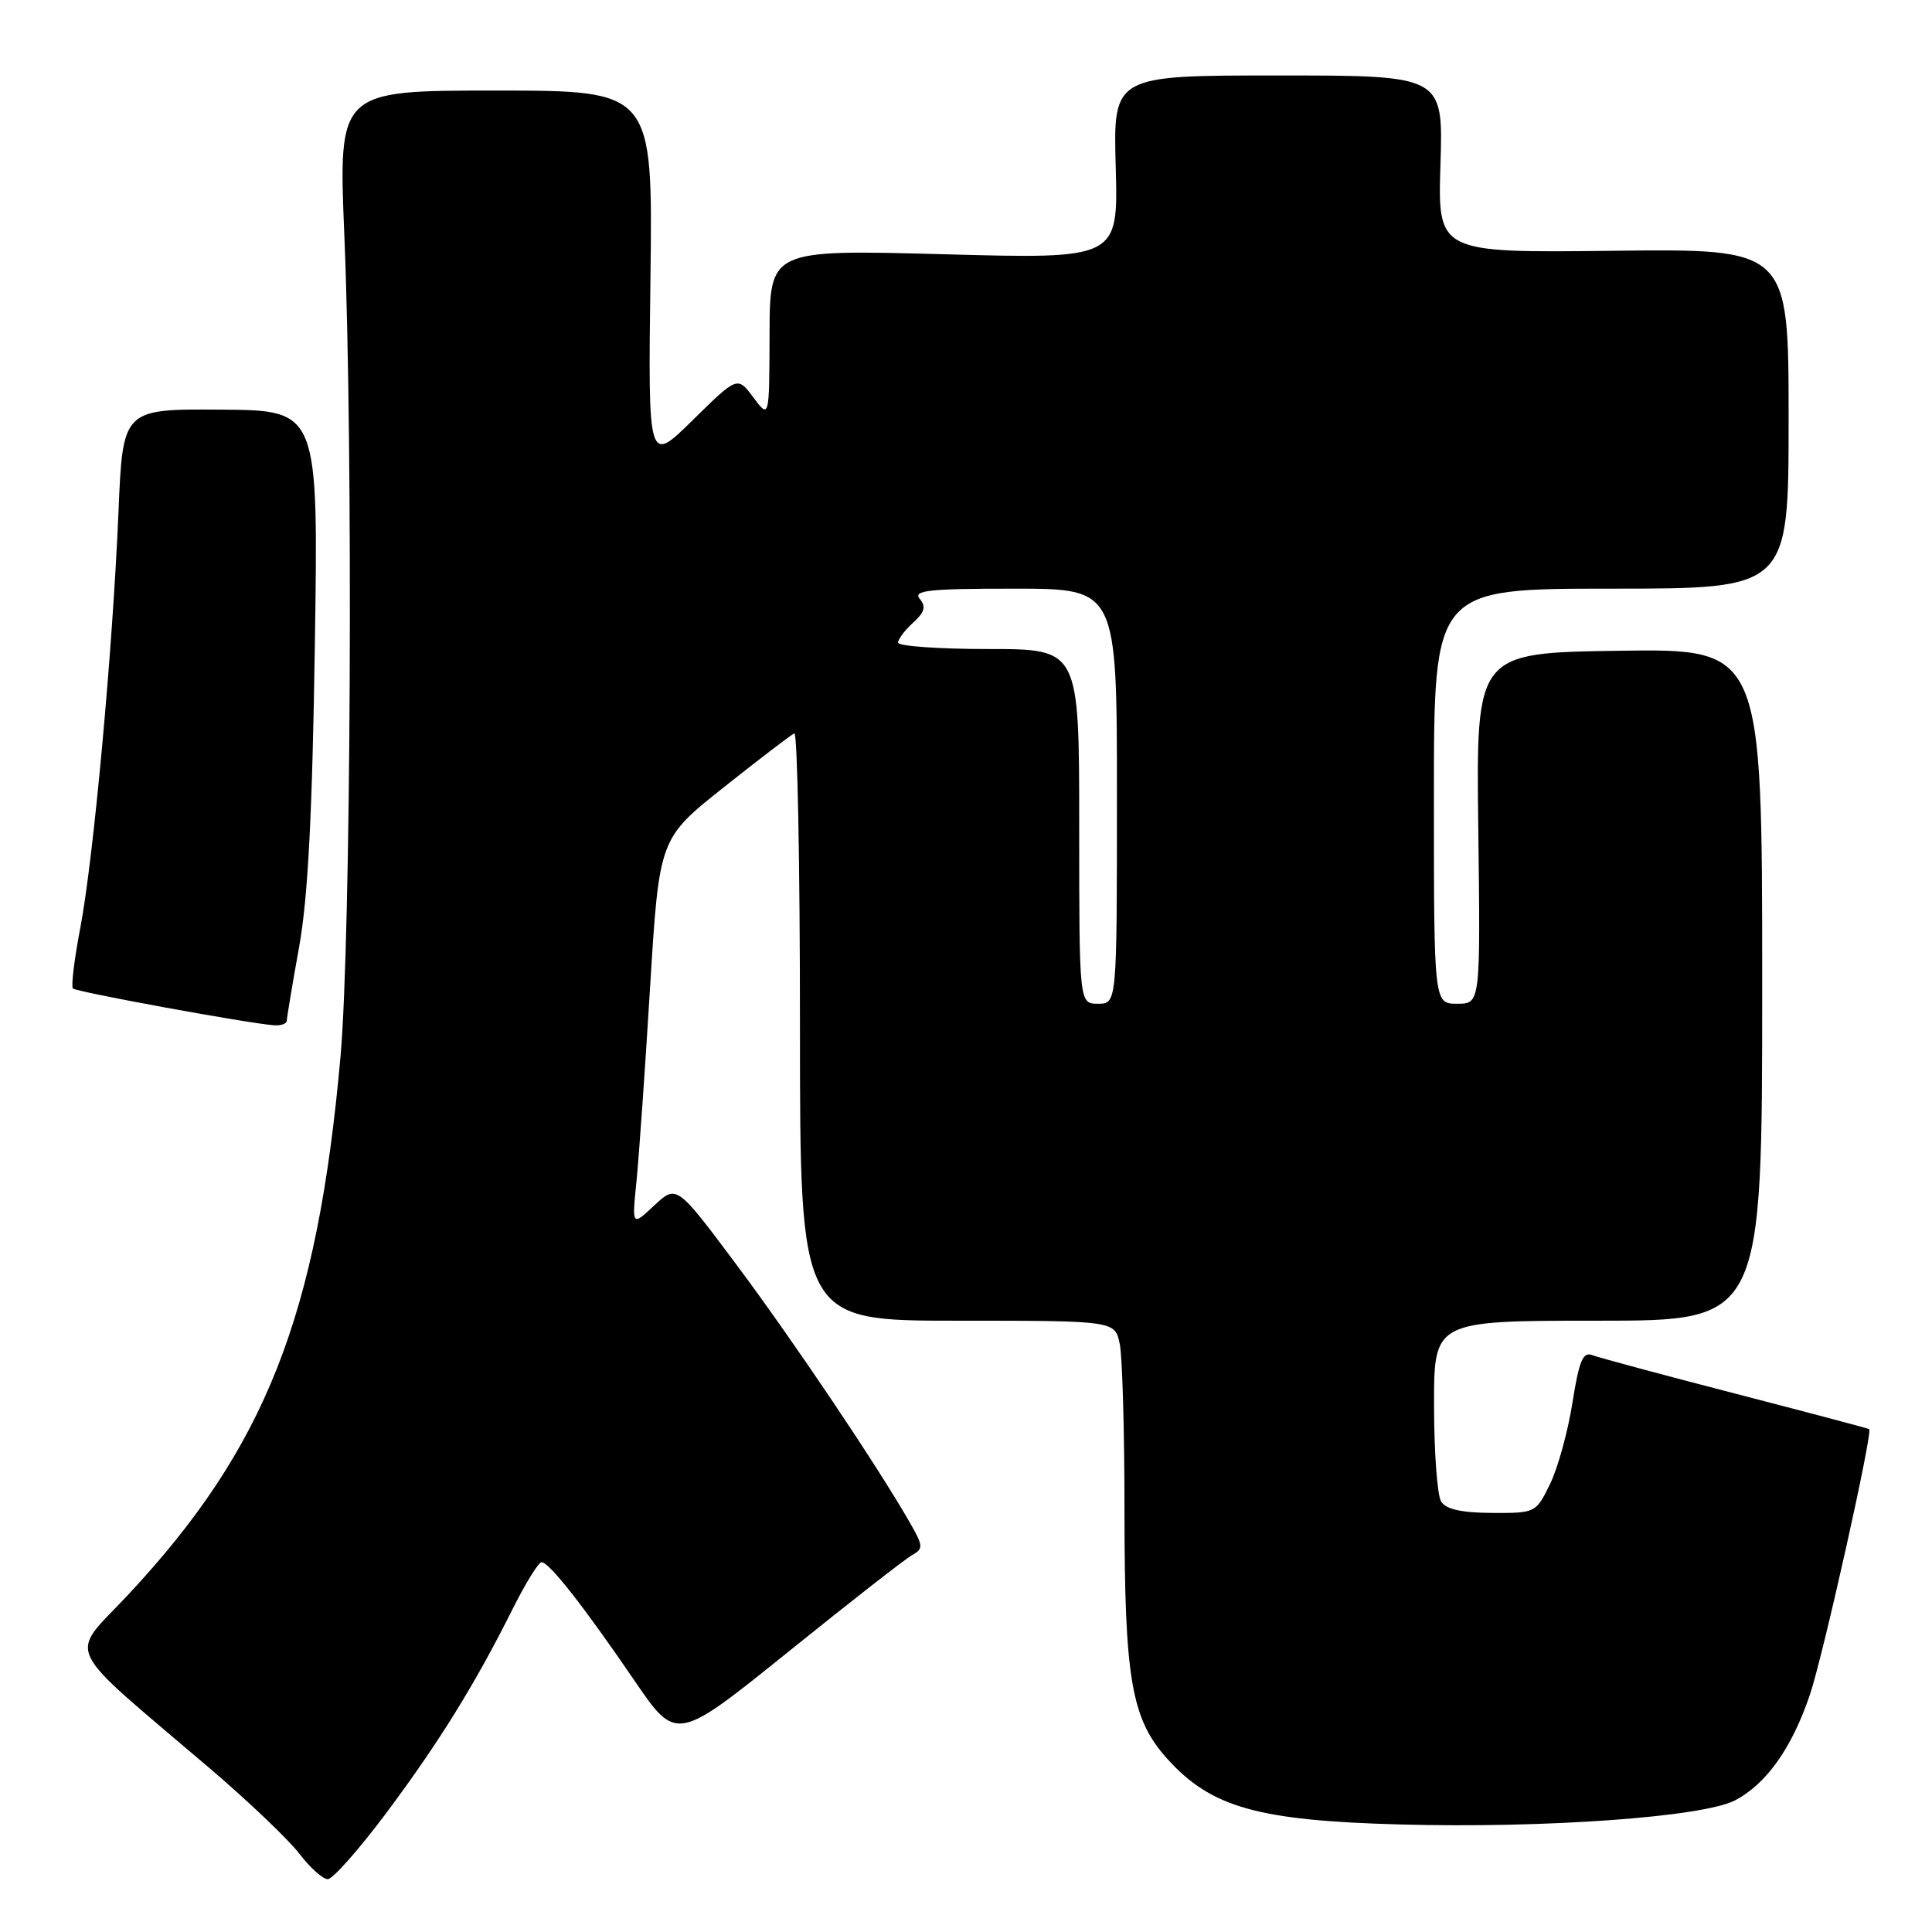 <?xml version="1.0" encoding="UTF-8" standalone="no"?>
<!DOCTYPE svg PUBLIC "-//W3C//DTD SVG 1.1//EN" "http://www.w3.org/Graphics/SVG/1.1/DTD/svg11.dtd" >
<svg xmlns="http://www.w3.org/2000/svg" xmlns:xlink="http://www.w3.org/1999/xlink" version="1.1" viewBox="0 0 256 256">
 <g >
 <path fill="currentColor"
d=" M 51.17 240.25 C 58.17 230.87 62.91 223.23 67.90 213.25 C 69.62 209.81 71.36 207.00 71.76 207.00 C 72.77 207.00 77.37 212.87 84.05 222.66 C 89.62 230.82 89.62 230.82 104.42 218.90 C 112.55 212.34 119.95 206.56 120.86 206.06 C 122.36 205.21 122.34 204.86 120.60 201.82 C 116.28 194.27 105.22 177.81 97.70 167.73 C 89.66 156.96 89.66 156.96 86.69 159.73 C 83.73 162.50 83.73 162.50 84.34 156.50 C 84.67 153.20 85.48 141.64 86.14 130.80 C 87.35 111.11 87.35 111.11 95.93 104.30 C 100.64 100.56 104.84 97.35 105.25 97.17 C 105.66 96.98 106.00 114.42 106.00 135.92 C 106.00 175.00 106.00 175.00 126.88 175.00 C 147.75 175.00 147.75 175.00 148.38 178.12 C 148.72 179.84 149.00 189.72 149.00 200.08 C 149.00 222.50 149.91 227.79 154.69 233.07 C 160.49 239.50 166.67 241.24 185.50 241.75 C 204.68 242.28 225.60 240.77 229.87 238.57 C 234.05 236.41 237.46 231.59 239.84 224.50 C 241.60 219.24 248.17 189.81 247.68 189.37 C 247.58 189.28 239.62 187.17 230.00 184.68 C 220.38 182.19 211.81 179.88 210.97 179.56 C 209.75 179.08 209.23 180.33 208.36 185.86 C 207.76 189.66 206.43 194.51 205.39 196.64 C 203.52 200.47 203.45 200.50 197.70 200.47 C 193.70 200.45 191.60 199.99 190.96 198.97 C 190.45 198.16 190.02 192.44 190.02 186.25 C 190.00 175.00 190.00 175.00 211.75 175.00 C 233.50 175.00 233.50 175.00 233.50 130.48 C 233.50 85.96 233.50 85.96 214.55 86.23 C 195.59 86.50 195.59 86.50 195.88 109.75 C 196.17 133.00 196.17 133.00 193.09 133.00 C 190.00 133.00 190.00 133.00 190.00 105.50 C 190.00 78.00 190.00 78.00 213.50 78.00 C 237.00 78.00 237.00 78.00 237.00 55.48 C 237.00 32.96 237.00 32.96 213.75 33.23 C 190.50 33.50 190.50 33.50 190.87 21.75 C 191.23 10.00 191.23 10.00 169.37 10.00 C 147.50 10.00 147.50 10.00 147.84 22.16 C 148.17 34.32 148.17 34.32 125.09 33.69 C 102.00 33.07 102.00 33.07 101.97 44.28 C 101.94 55.50 101.94 55.50 99.83 52.67 C 97.72 49.84 97.72 49.84 91.79 55.67 C 85.87 61.50 85.87 61.50 86.19 36.75 C 86.50 12.00 86.50 12.00 65.66 12.00 C 44.83 12.00 44.83 12.00 45.63 31.25 C 46.81 59.58 46.50 124.44 45.12 140.00 C 42.05 174.41 35.18 191.83 16.99 211.30 C 9.07 219.78 7.93 217.37 27.86 234.37 C 32.93 238.70 38.24 243.76 39.66 245.62 C 41.08 247.48 42.78 249.00 43.43 249.00 C 44.09 249.00 47.57 245.06 51.17 240.25 Z  M 38.00 135.25 C 38.01 134.84 38.74 130.45 39.63 125.50 C 40.81 118.97 41.38 107.99 41.72 85.43 C 42.19 54.36 42.19 54.36 29.23 54.28 C 16.27 54.19 16.27 54.19 15.70 67.84 C 14.92 86.24 12.39 113.80 10.63 123.00 C 9.84 127.12 9.41 130.72 9.66 130.98 C 10.10 131.43 32.51 135.54 36.25 135.85 C 37.21 135.93 38.00 135.66 38.00 135.25 Z  M 143.00 109.50 C 143.00 86.00 143.00 86.00 131.00 86.00 C 124.40 86.00 119.00 85.62 119.00 85.15 C 119.00 84.69 119.90 83.50 121.00 82.50 C 122.52 81.12 122.73 80.38 121.87 79.35 C 120.94 78.23 123.06 78.00 134.38 78.00 C 148.00 78.00 148.00 78.00 148.00 105.50 C 148.00 133.00 148.00 133.00 145.50 133.00 C 143.00 133.00 143.00 133.00 143.00 109.50 Z "/>
</g>
</svg>